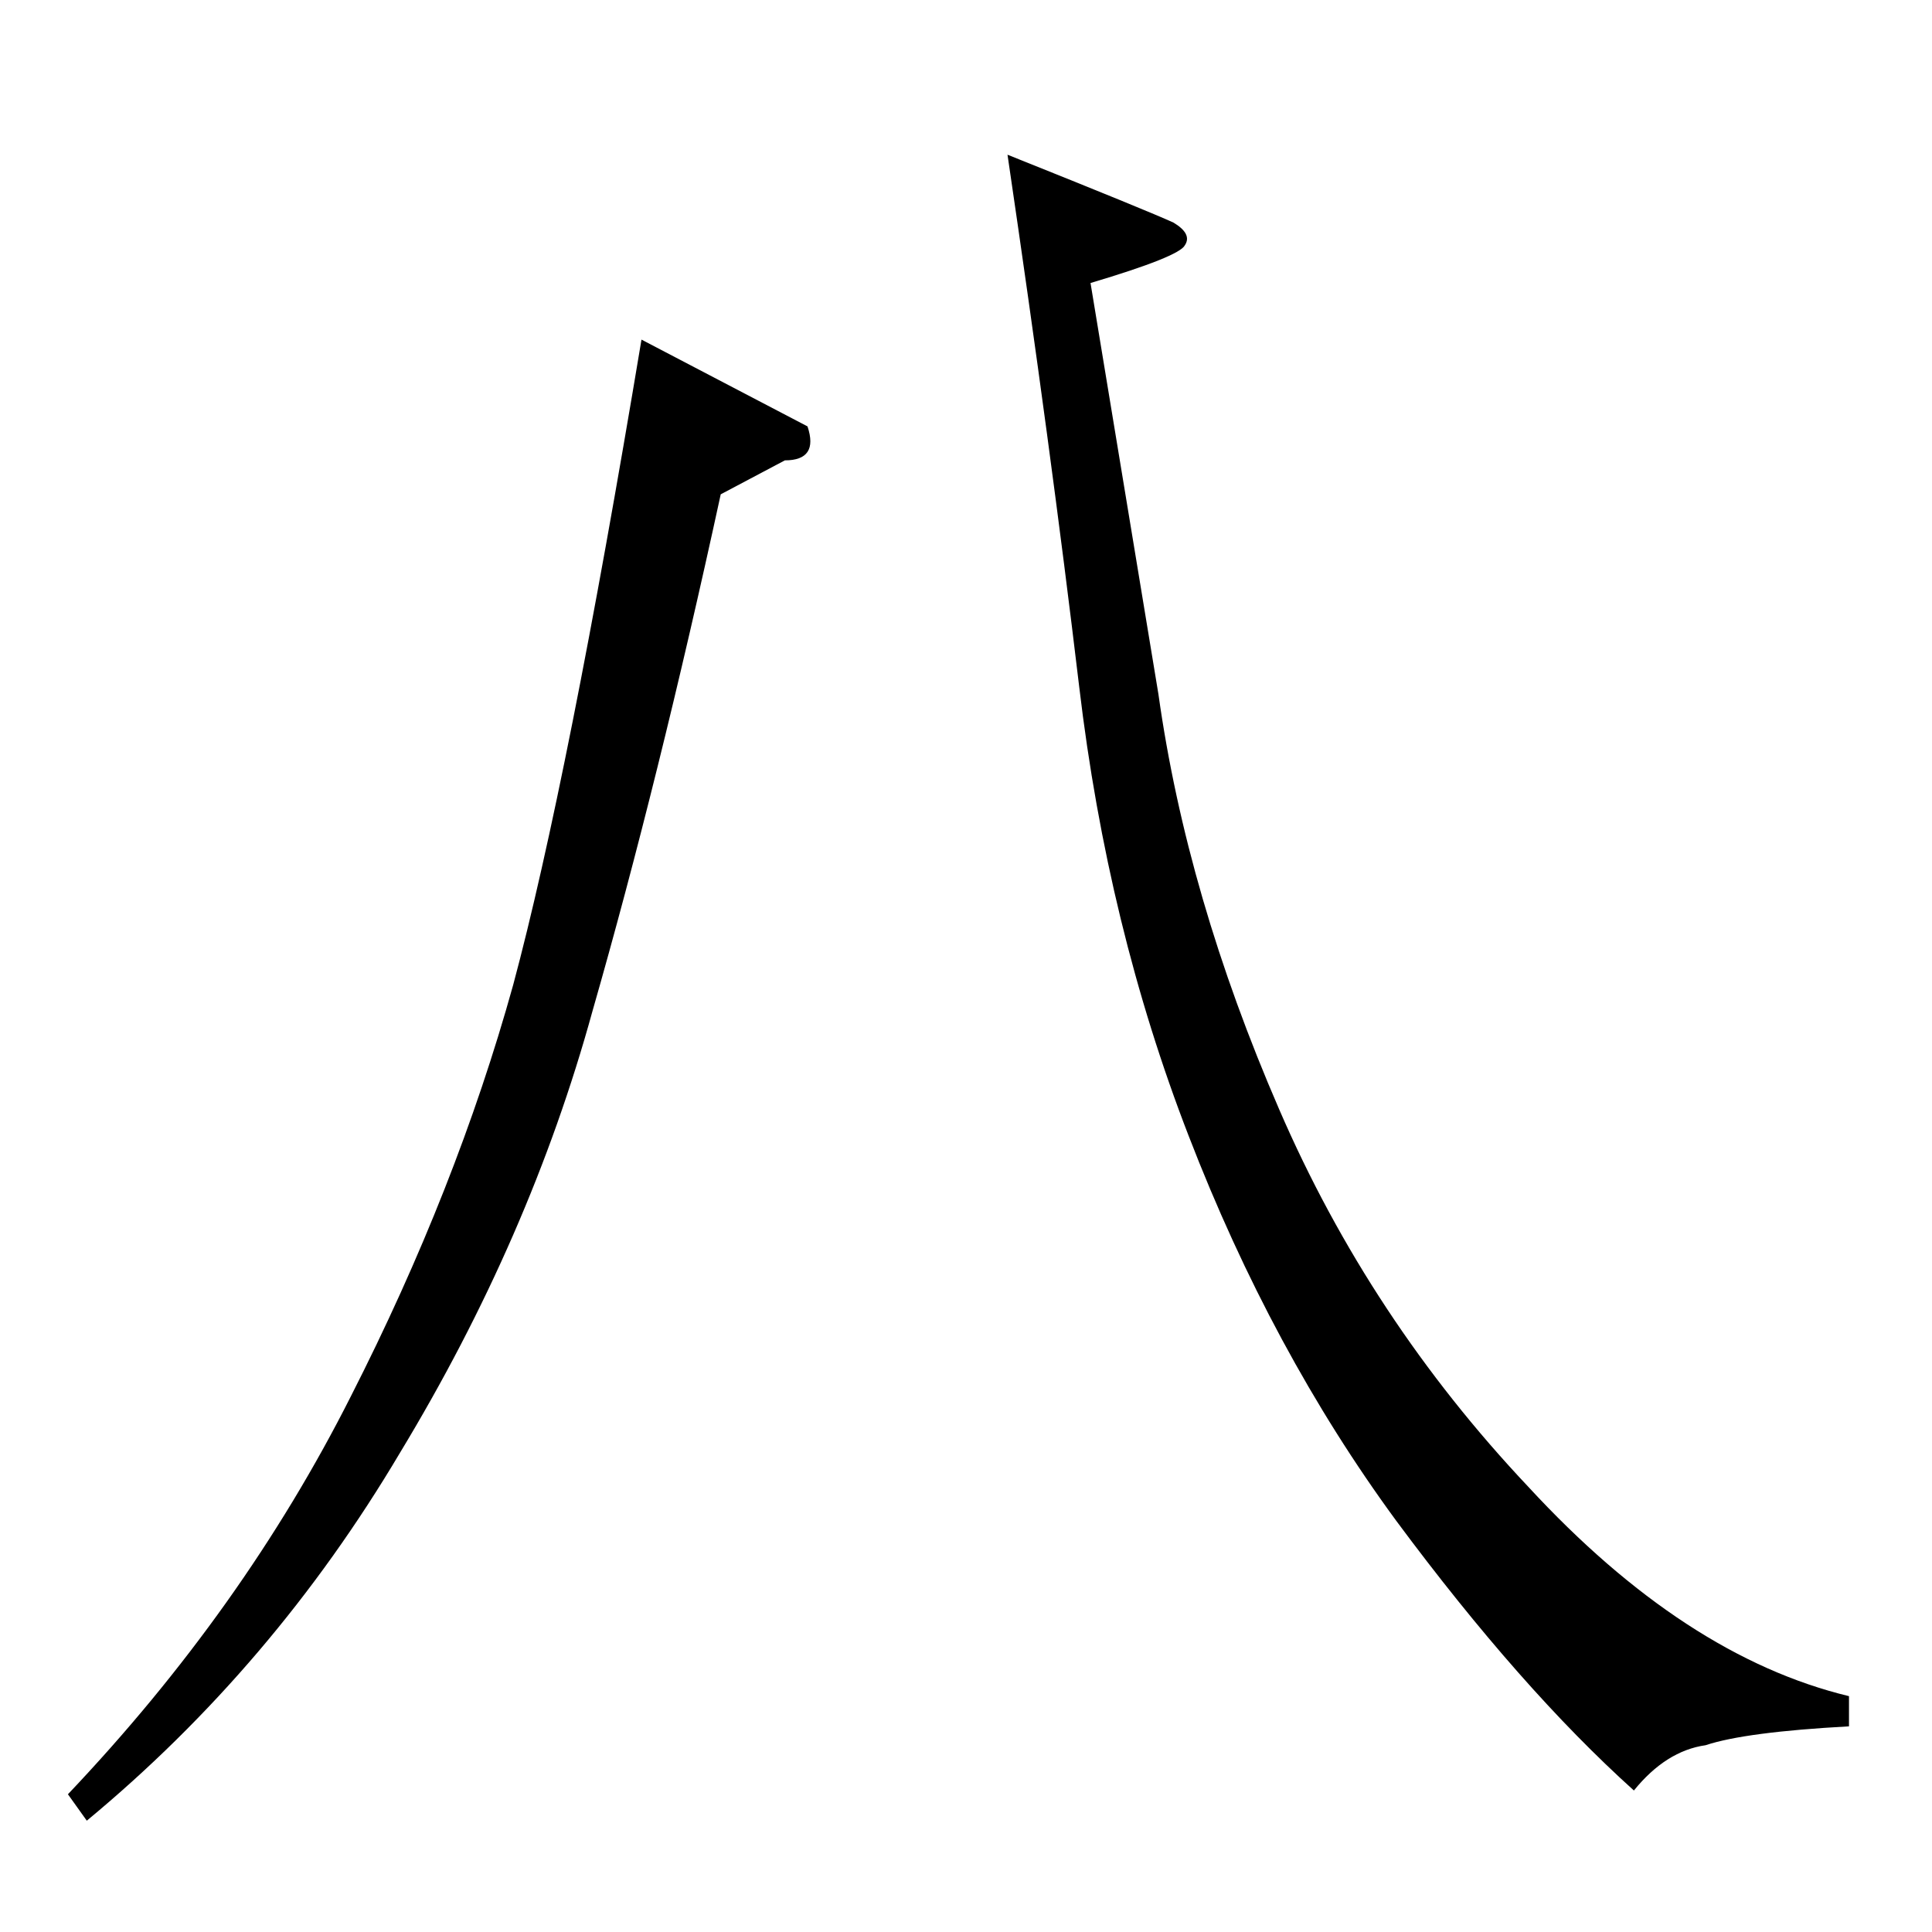 <?xml version="1.0" standalone="no"?>
<!DOCTYPE svg PUBLIC "-//W3C//DTD SVG 1.1//EN" "http://www.w3.org/Graphics/SVG/1.1/DTD/svg11.dtd" >
<svg xmlns="http://www.w3.org/2000/svg" xmlns:xlink="http://www.w3.org/1999/xlink" version="1.1" viewBox="0 -205 1024 1024">
  <g transform="matrix(1 0 0 -1 0 819)">
   <path fill="currentColor"
d="M340 844l88 -46q6 -18 -12 -18l-34 -18q-33 -152 -68 -274q-33 -120 -102 -234q-67 -113 -166 -195l-10 14q93 98 150 211q56 110 86 218q29 108 68 342v0v0v0zM534 942q75 -30 88 -36q10 -6 6 -12q-3 -6 -50 -20l36 -218q15 -107 64 -220q48 -111 132 -200
q83 -90 170 -111v-16q-55 -3 -76 -10q-21 -3 -38 -24q-60 54 -126 143q-66 90 -110 204q-43 111 -58 238q-15 126 -38 282v0v0z" />
  </g>

</svg>
